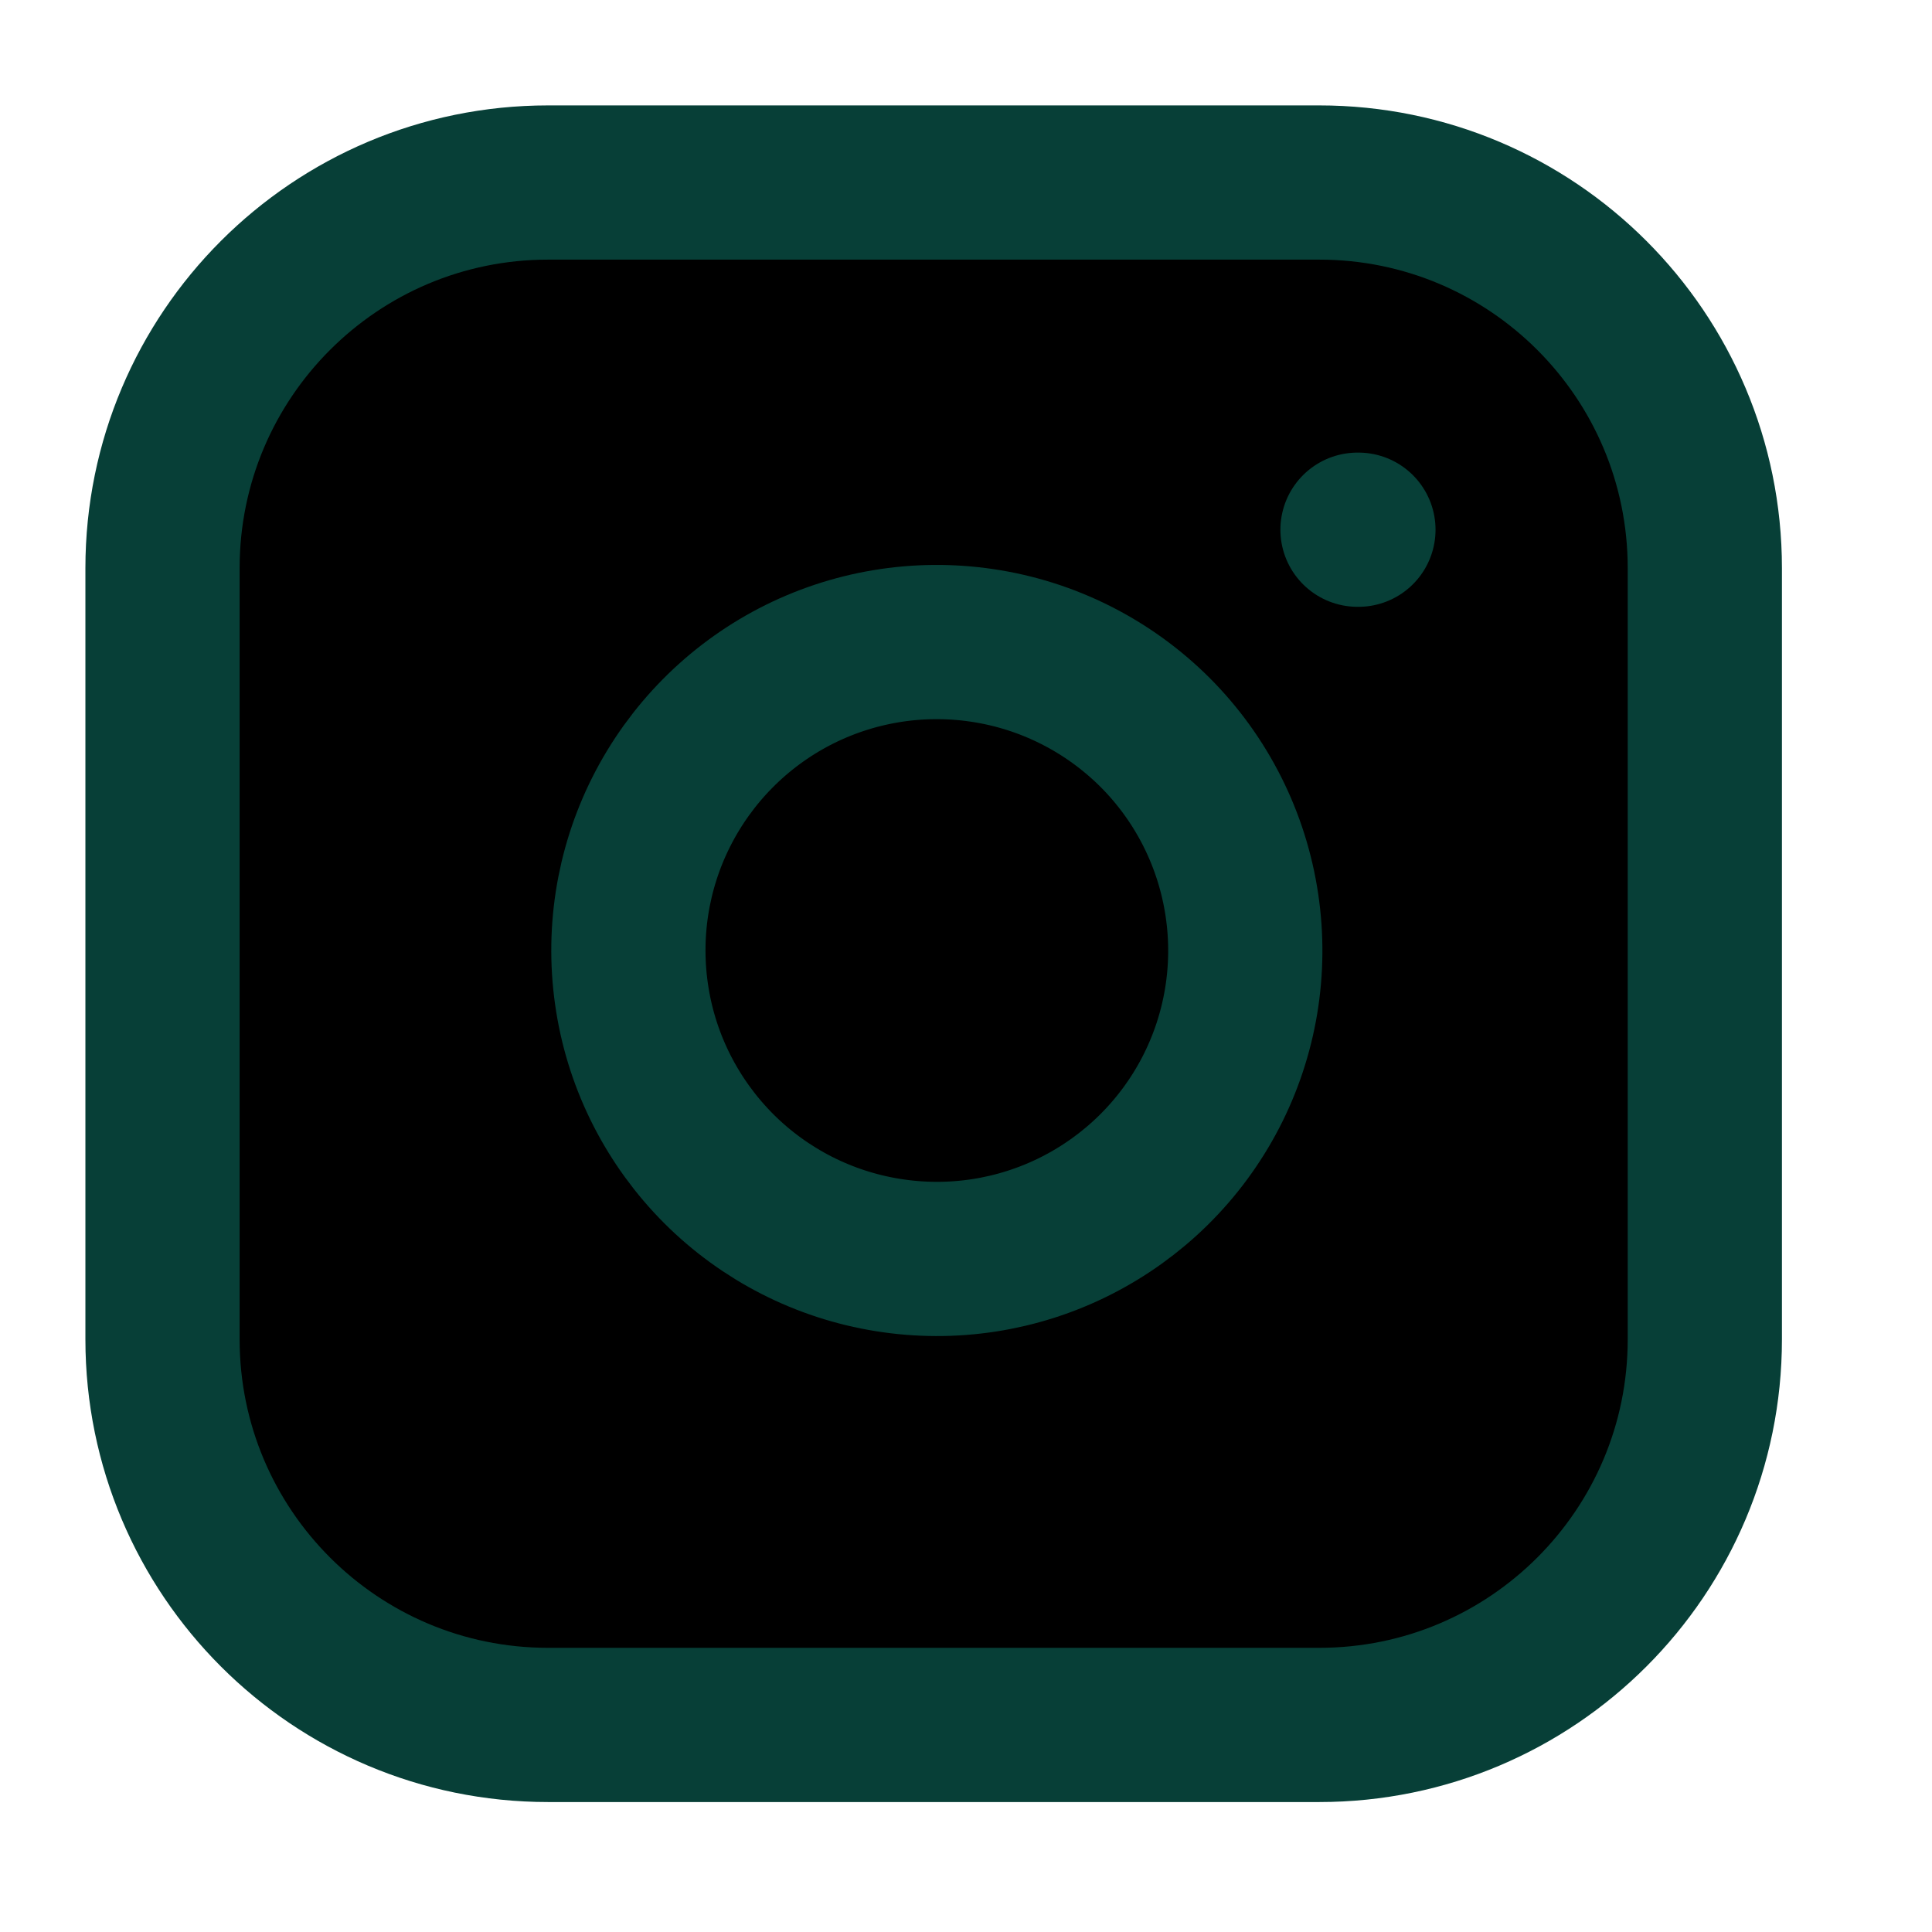 <svg width="17" height="17" viewBox="0 0 17 17" xmlns="http://www.w3.org/2000/svg"><g clip-path="url(#clip0)"><path d="M11.608 1.606H4.823C2.949 1.606 1.43 3.125 1.43 4.999V11.785C1.43 13.659 2.949 15.178 4.823 15.178H11.608C13.482 15.178 15.001 13.659 15.001 11.785V4.999C15.001 3.125 13.482 1.606 11.608 1.606Z" stroke="#073F37" stroke-width="1.357" stroke-linecap="round" stroke-linejoin="round"/><path d="M10.928 7.966C11.012 8.53 10.916 9.107 10.653 9.614C10.39 10.121 9.974 10.531 9.464 10.788C8.954 11.045 8.376 11.134 7.812 11.043C7.249 10.953 6.728 10.687 6.324 10.283C5.921 9.879 5.654 9.359 5.564 8.795C5.473 8.231 5.562 7.653 5.819 7.143C6.076 6.633 6.487 6.217 6.993 5.954C7.5 5.691 8.077 5.595 8.642 5.679C9.218 5.764 9.751 6.033 10.163 6.444C10.575 6.856 10.843 7.39 10.928 7.966Z" stroke="#073F37" stroke-width="1.357" stroke-linecap="round" stroke-linejoin="round"/><path d="M11.945 4.661H11.953" stroke="#073F37" stroke-width="1.357" stroke-linecap="round" stroke-linejoin="round"/></g><defs><clipPath id="clip0"><rect width="16.286" height="16.286" fill="white" transform="translate(0.07 0.25)"/></clipPath></defs></svg>
